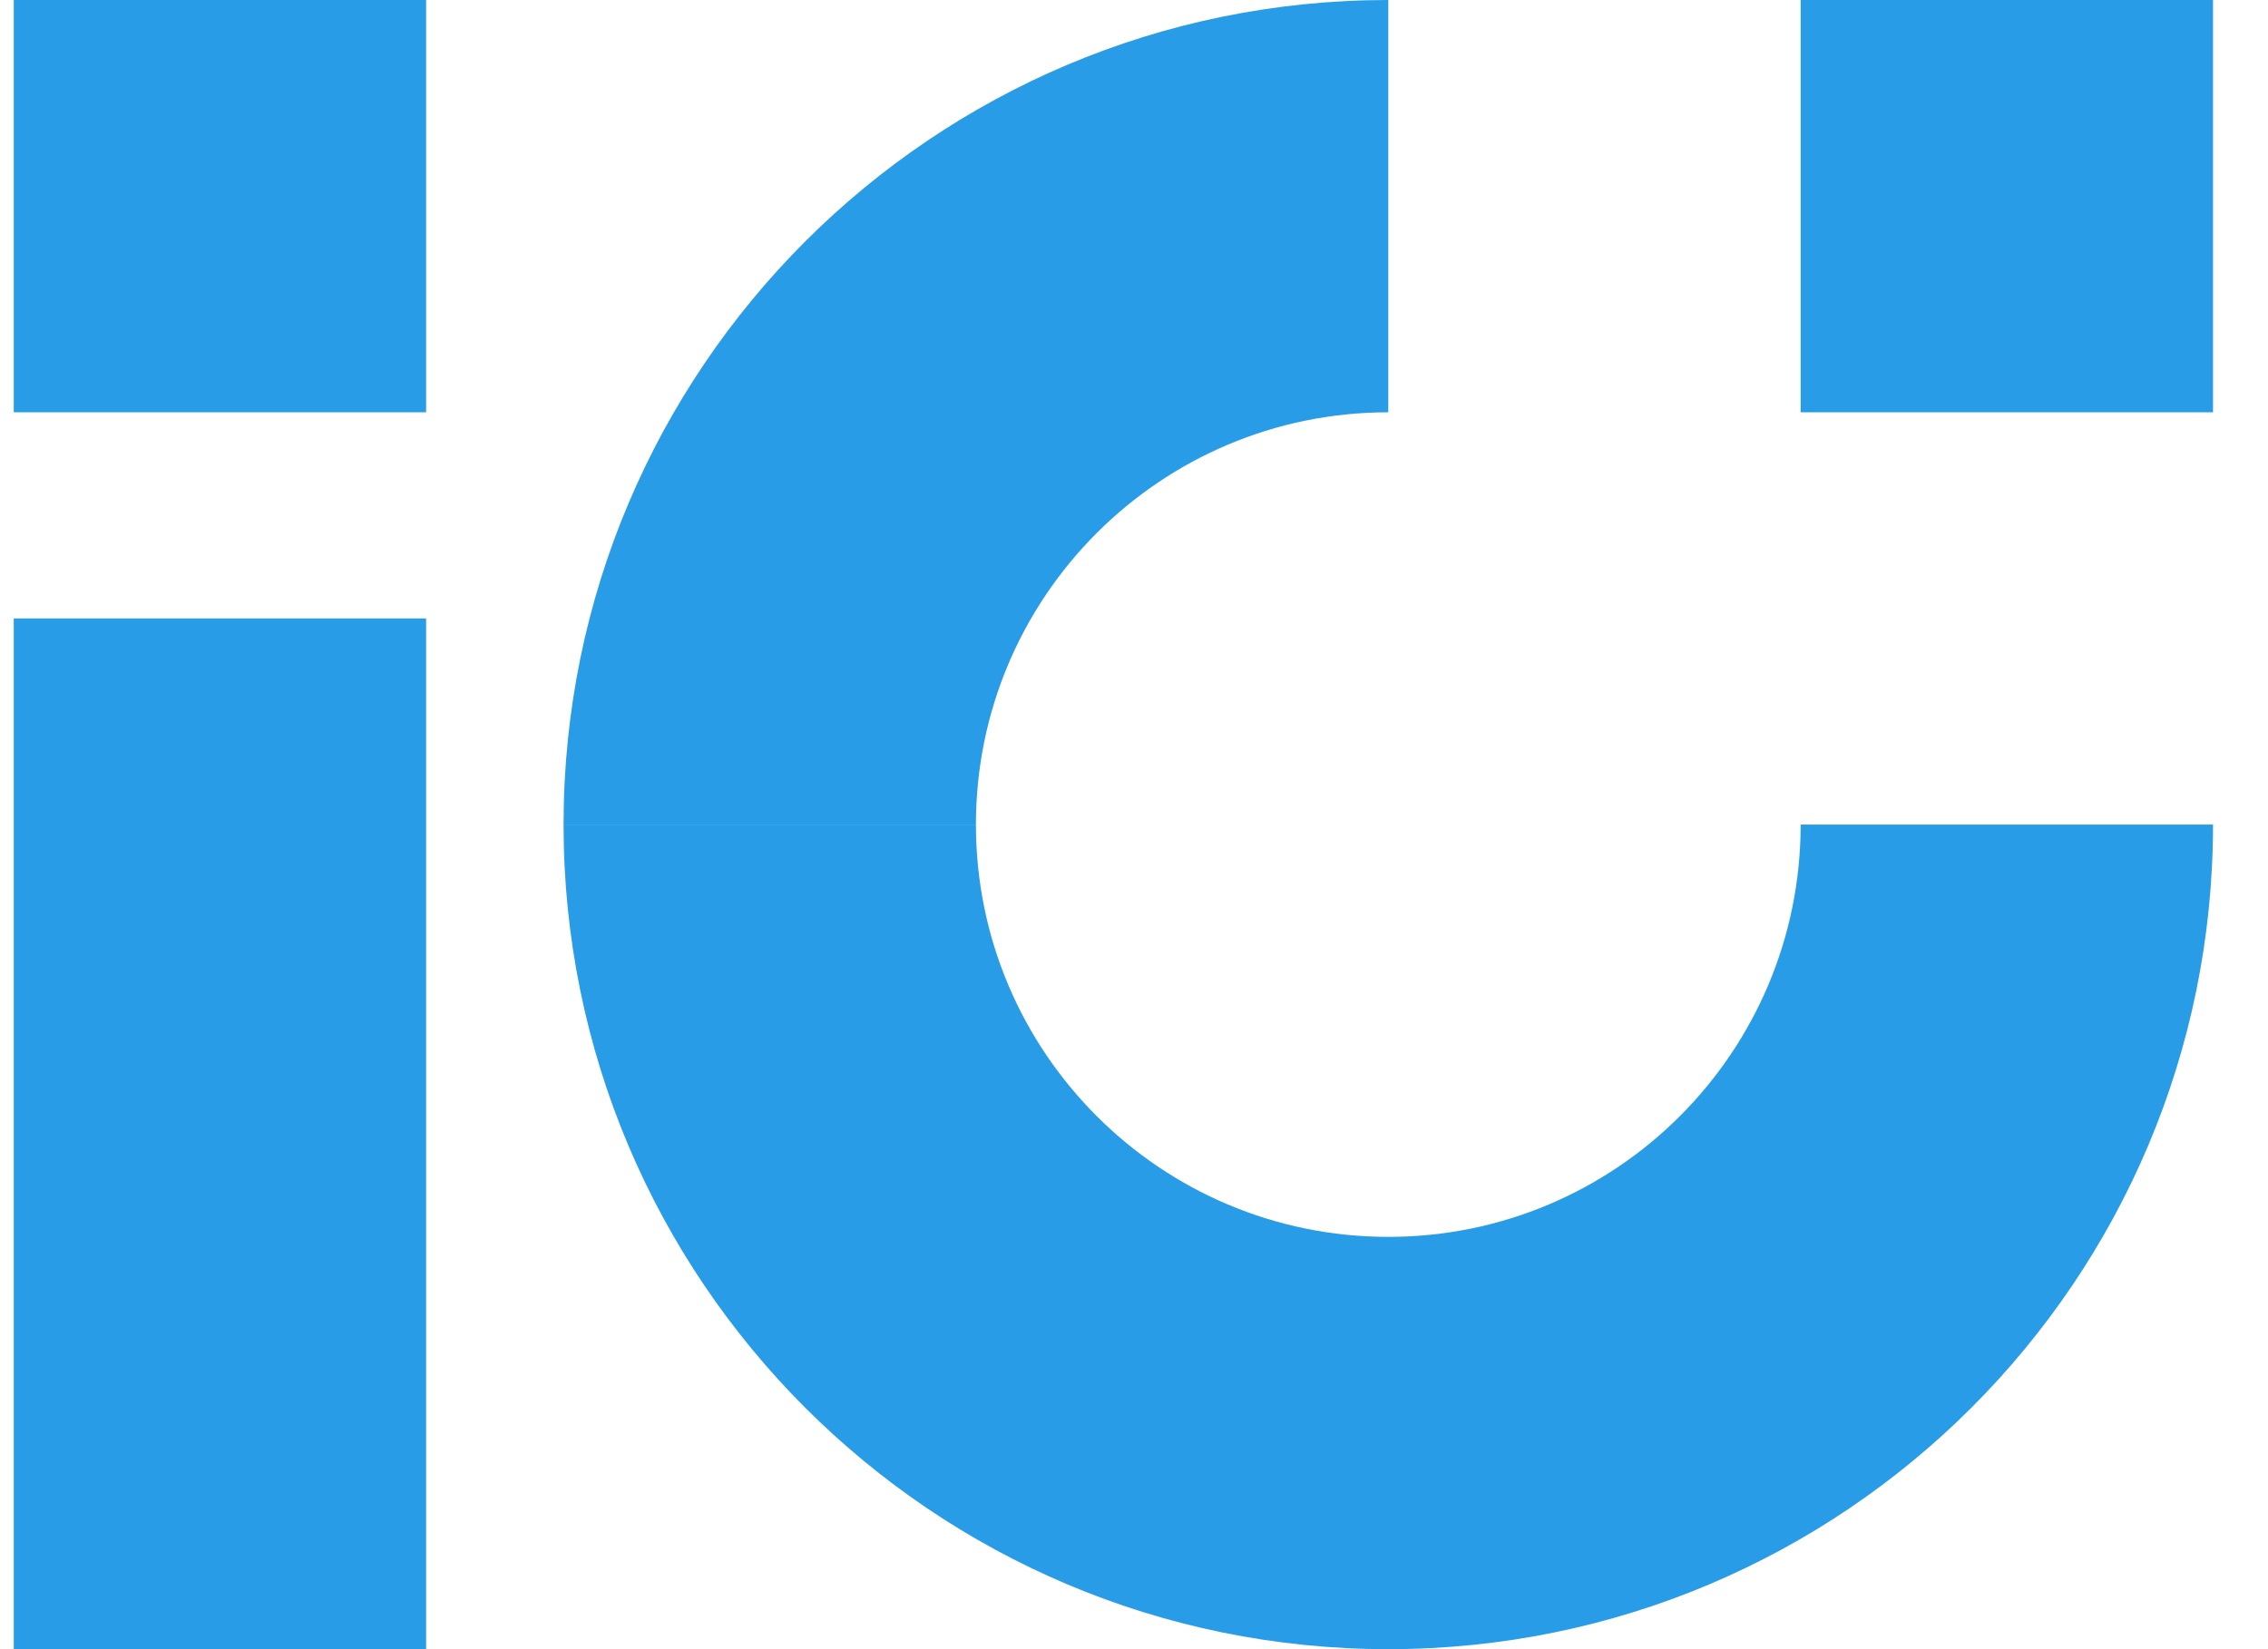 <svg width="33" height="24" viewBox="0 0 33 24" fill="none" xmlns="http://www.w3.org/2000/svg">
<path fill-rule="evenodd" clip-rule="evenodd" d="M0.2 24V9H6.2V24H0.2Z" fill="#299CE8"/>
<path fill-rule="evenodd" clip-rule="evenodd" d="M0.2 6V1.90735e-06H6.2V6H0.2Z" fill="#299CE8"/>
<path fill-rule="evenodd" clip-rule="evenodd" d="M26.2 6V1.90735e-06H32.2V6H26.2Z" fill="#299CE8"/>
<path fill-rule="evenodd" clip-rule="evenodd" d="M20.2 6C16.887 6 14.2 8.686 14.2 12H8.2C8.2 5.373 13.573 5.79387e-07 20.2 0V6Z" fill="#299CE8"/>
<path fill-rule="evenodd" clip-rule="evenodd" d="M14.2 12C14.2 15.314 16.887 18 20.2 18C23.514 18 26.2 15.314 26.2 12L32.2 12C32.2 18.627 26.828 24 20.2 24C13.573 24 8.2 18.627 8.2 12H14.2Z" fill="#299CE8"/>
</svg>
